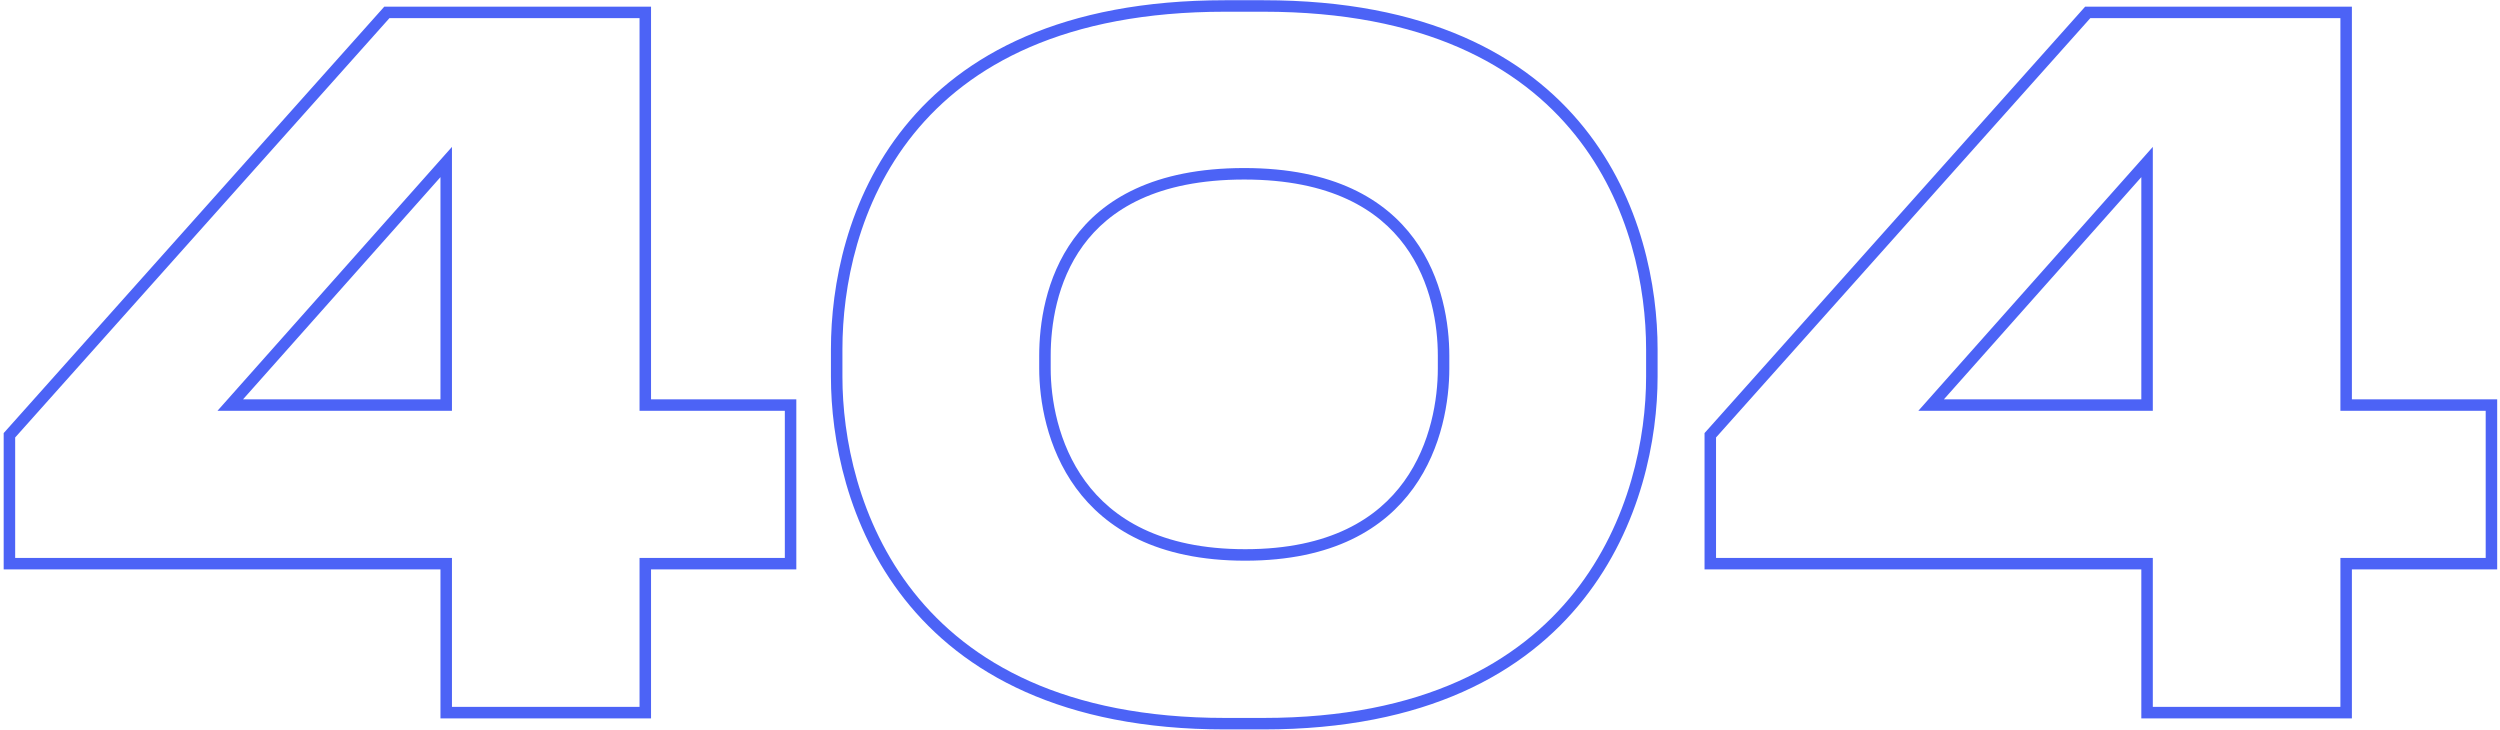 <svg width="435" height="127" viewBox="0 0 435 127" fill="none" xmlns="http://www.w3.org/2000/svg">
  <path
    fill-rule="evenodd"
    clip-rule="evenodd"
    d="M0.64 99.08V75.357L66.864 1.16H113.28V69.48H138.56V99.08H113.28V125H76.64V99.08H0.64ZM67.76 3.16H111.28V71.48H136.56V97.08H111.28V123H78.64V97.08H2.64V76.12L67.76 3.16ZM42.292 69.48H76.64V30.822L42.292 69.48ZM37.84 71.48L78.64 25.56V71.48H37.84ZM157.427 22.043C167.555 9.508 184.816 0.04 213.142 0.04H219.862C248.276 0.04 265.537 9.634 275.642 22.228C285.679 34.738 288.422 49.918 288.422 60.76V65.56C288.422 76.253 285.594 91.582 275.53 104.282C265.395 117.071 248.138 126.92 219.862 126.92H213.142C184.789 126.92 167.53 117.072 157.414 104.281C147.368 91.579 144.582 76.249 144.582 65.56V60.76C144.582 49.678 147.365 34.495 157.427 22.043ZM244.319 83.751C249.022 77.219 250.182 69.332 250.182 64.12V61.88C250.182 56.737 249.098 49.065 244.432 42.726C239.849 36.499 231.575 31.24 216.502 31.24C201.262 31.24 192.996 36.504 188.458 42.719C183.834 49.051 182.822 56.718 182.822 61.88V64.12C182.822 69.313 184.055 77.202 188.837 83.739C193.536 90.165 201.863 95.56 216.662 95.56C231.461 95.56 239.701 90.166 244.319 83.751ZM296.59 99.08V75.357L362.814 1.16H409.23V69.48H434.51V99.08H409.23V125H372.59V99.08H296.59ZM363.71 3.16H407.23V71.48H432.51V97.08H407.23V123H374.59V97.08H298.59V76.12L363.71 3.16ZM338.242 69.48H372.59V30.822L338.242 69.48ZM333.79 71.48L374.59 25.56V71.48H333.79ZM146.582 60.76C146.582 39.16 157.462 2.04 213.142 2.04H219.862C275.702 2.04 286.422 39.64 286.422 60.76V65.56C286.422 86.36 275.382 124.92 219.862 124.92H213.142C157.462 124.92 146.582 86.36 146.582 65.56V60.76ZM216.662 97.56C247.382 97.56 252.182 75 252.182 64.12V61.88C252.182 51.16 247.702 29.24 216.502 29.24C184.982 29.24 180.822 51.16 180.822 61.88V64.12C180.822 75 185.942 97.56 216.662 97.56Z"
    fill="#4C63F6"
  />
</svg>
